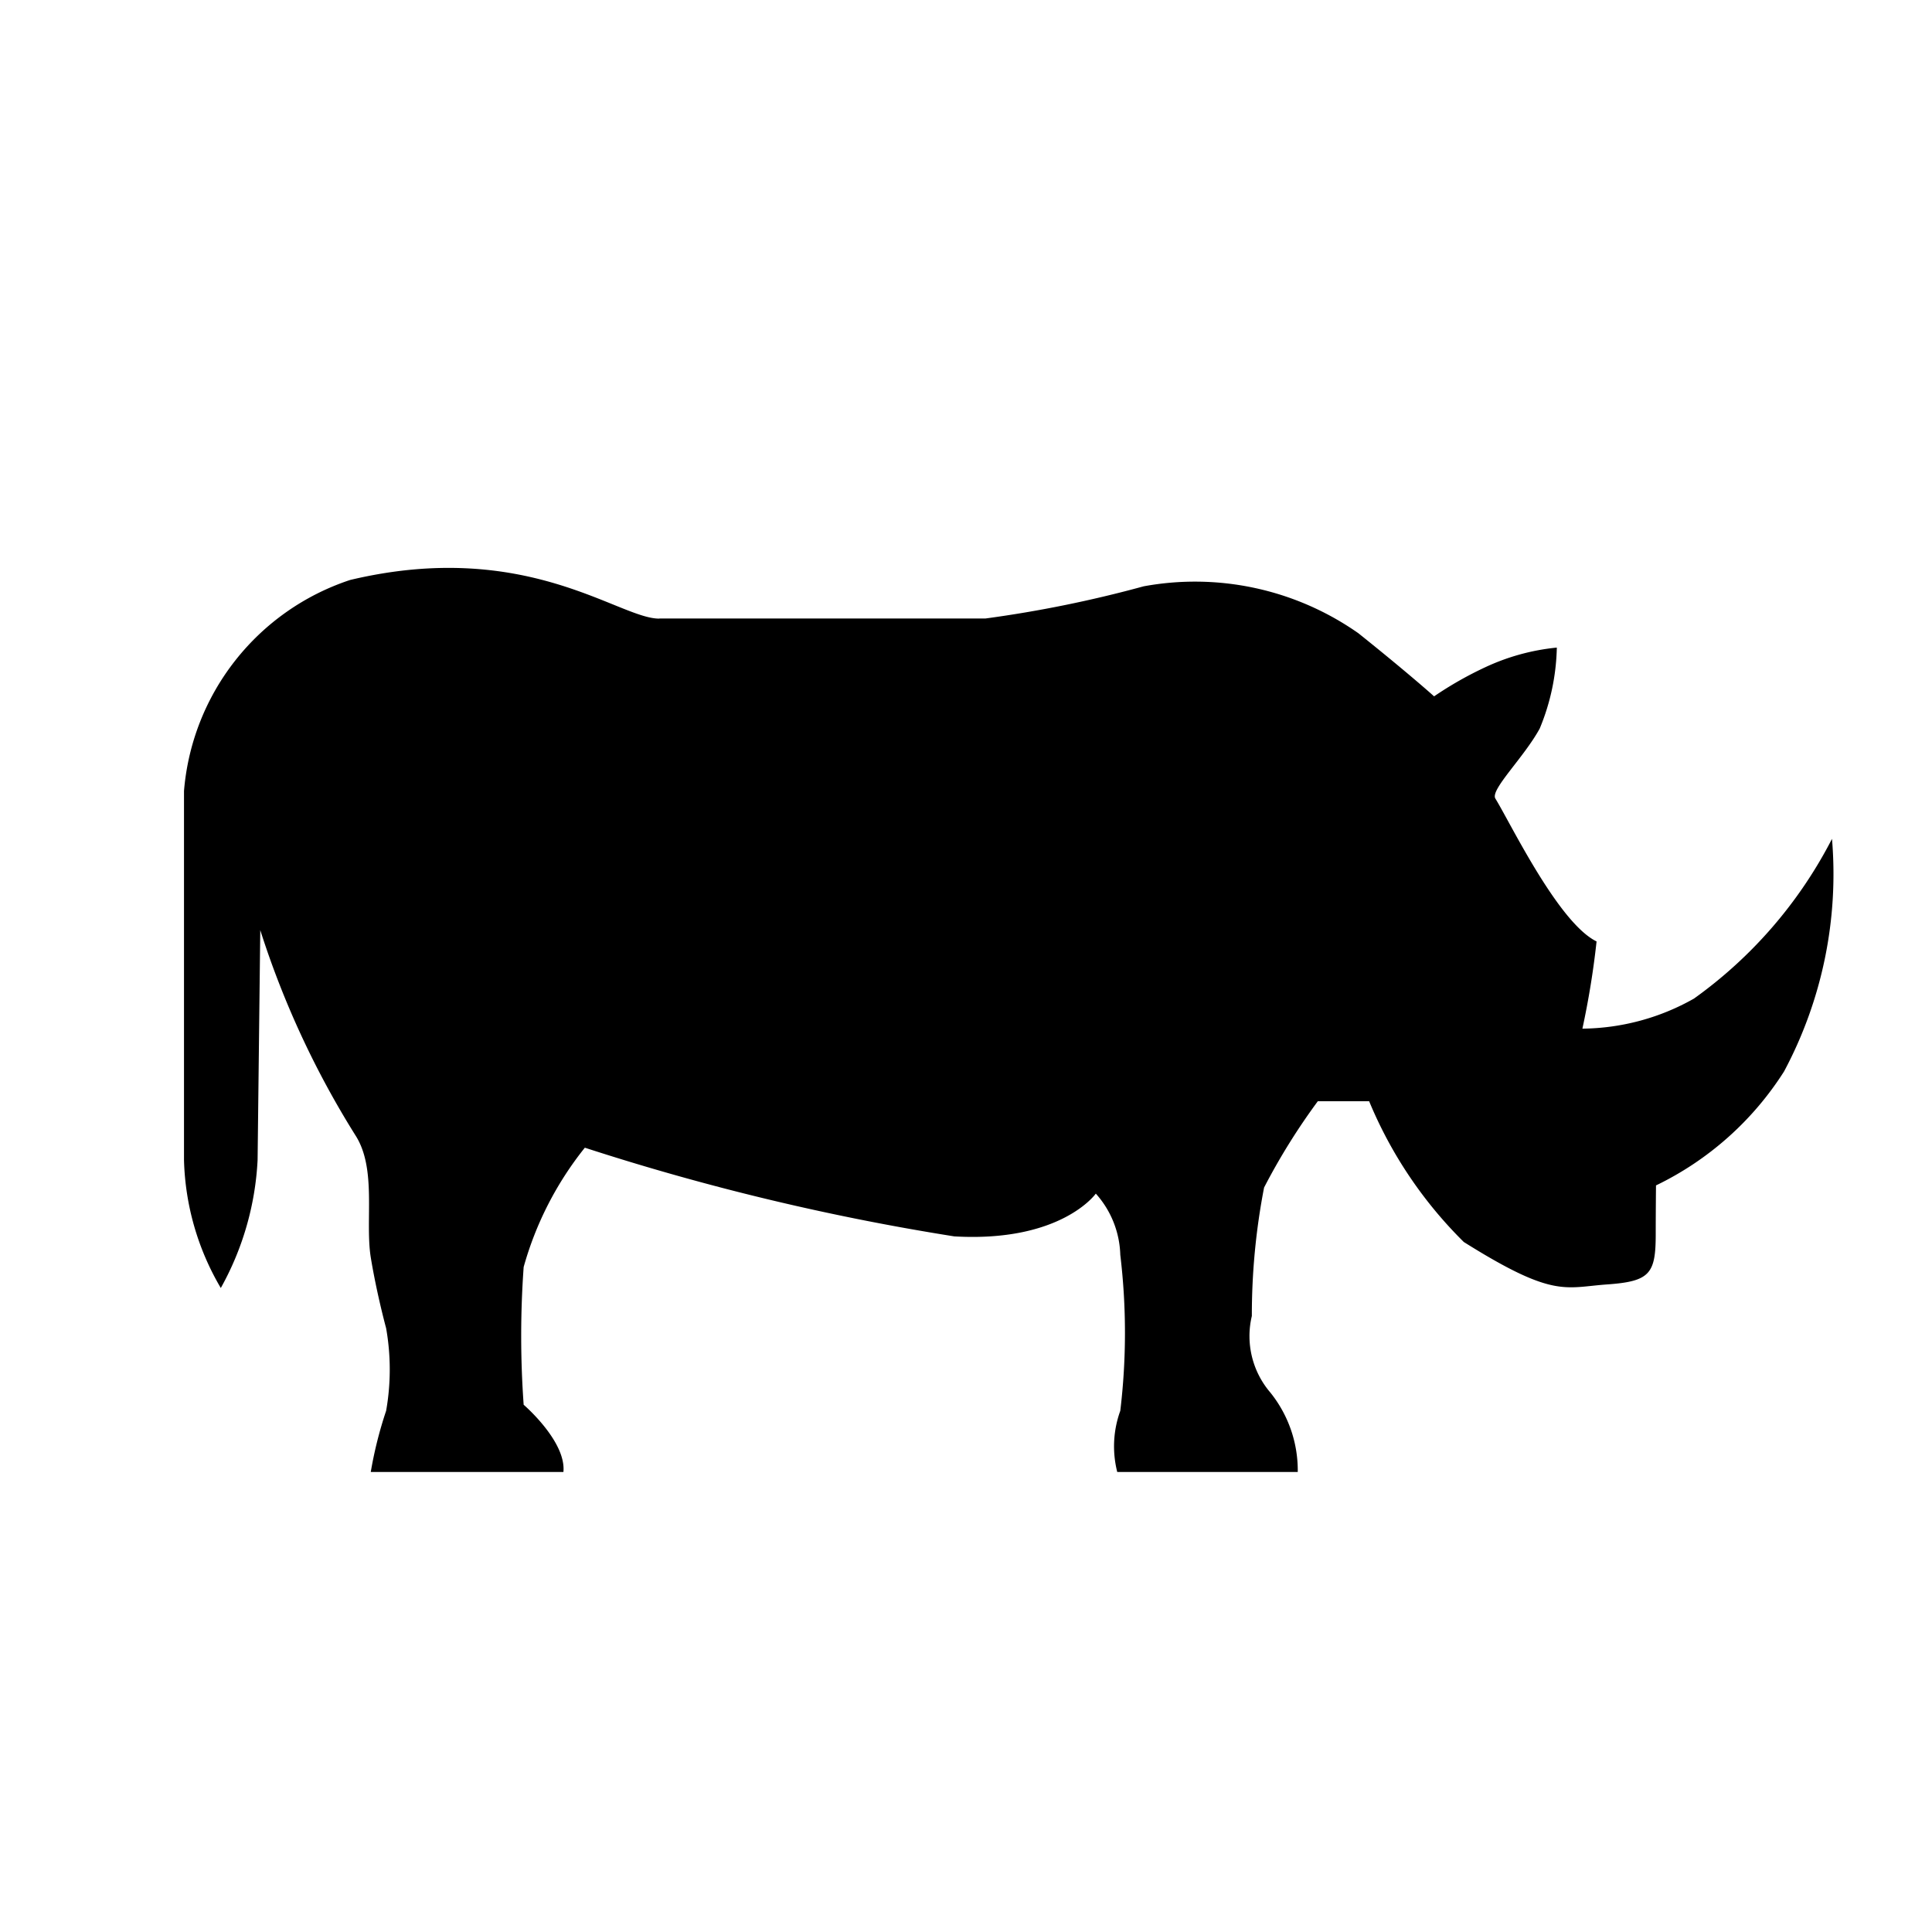<svg xmlns="http://www.w3.org/2000/svg" viewBox="0 0 21 21"><path d="M7.167 6.723h3.543a13.198 13.198 0 0 0 1.721-.35 3.09 3.09 0 0 1 2.334.51c.55.44.823.686.823.686a3.934 3.934 0 0 1 .551-.314 2.385 2.385 0 0 1 .783-.216 2.414 2.414 0 0 1-.186.88c-.173.317-.54.666-.482.761.164.266.684 1.35 1.1 1.553a9.16 9.16 0 0 1-.154.948 2.507 2.507 0 0 0 1.213-.327 4.872 4.872 0 0 0 1.5-1.736 4.555 4.555 0 0 1-.521 2.528A3.401 3.401 0 0 1 18 12.885s-.003.31-.003.527c0 .431-.06.516-.526.549s-.583.152-1.56-.461a4.654 4.654 0 0 1-1.029-1.53h-.558a7.01 7.01 0 0 0-.584.938 7.294 7.294 0 0 0-.133 1.396.943.943 0 0 0 .2.831 1.351 1.351 0 0 1 .299.865h-1.962a1.133 1.133 0 0 1 .033-.665 7.107 7.107 0 0 0 0-1.696 1.039 1.039 0 0 0-.266-.665s-.374.532-1.538.465a26.319 26.319 0 0 1-4.016-.964 3.636 3.636 0 0 0-.665 1.297 10.44 10.44 0 0 0 0 1.497s.465.399.432.731H4.03a4.414 4.414 0 0 1 .167-.665 2.58 2.58 0 0 0 0-.898s-.1-.365-.166-.764.067-.965-.166-1.33a9.801 9.801 0 0 1-1.036-2.233L2.8 12.608A3.175 3.175 0 0 1 2.4 14a2.881 2.881 0 0 1-.4-1.392v-4.01a2.643 2.643 0 0 1 1.806-2.294c1.916-.456 2.921.423 3.36.42z" data-name="New Symbols"/></svg>